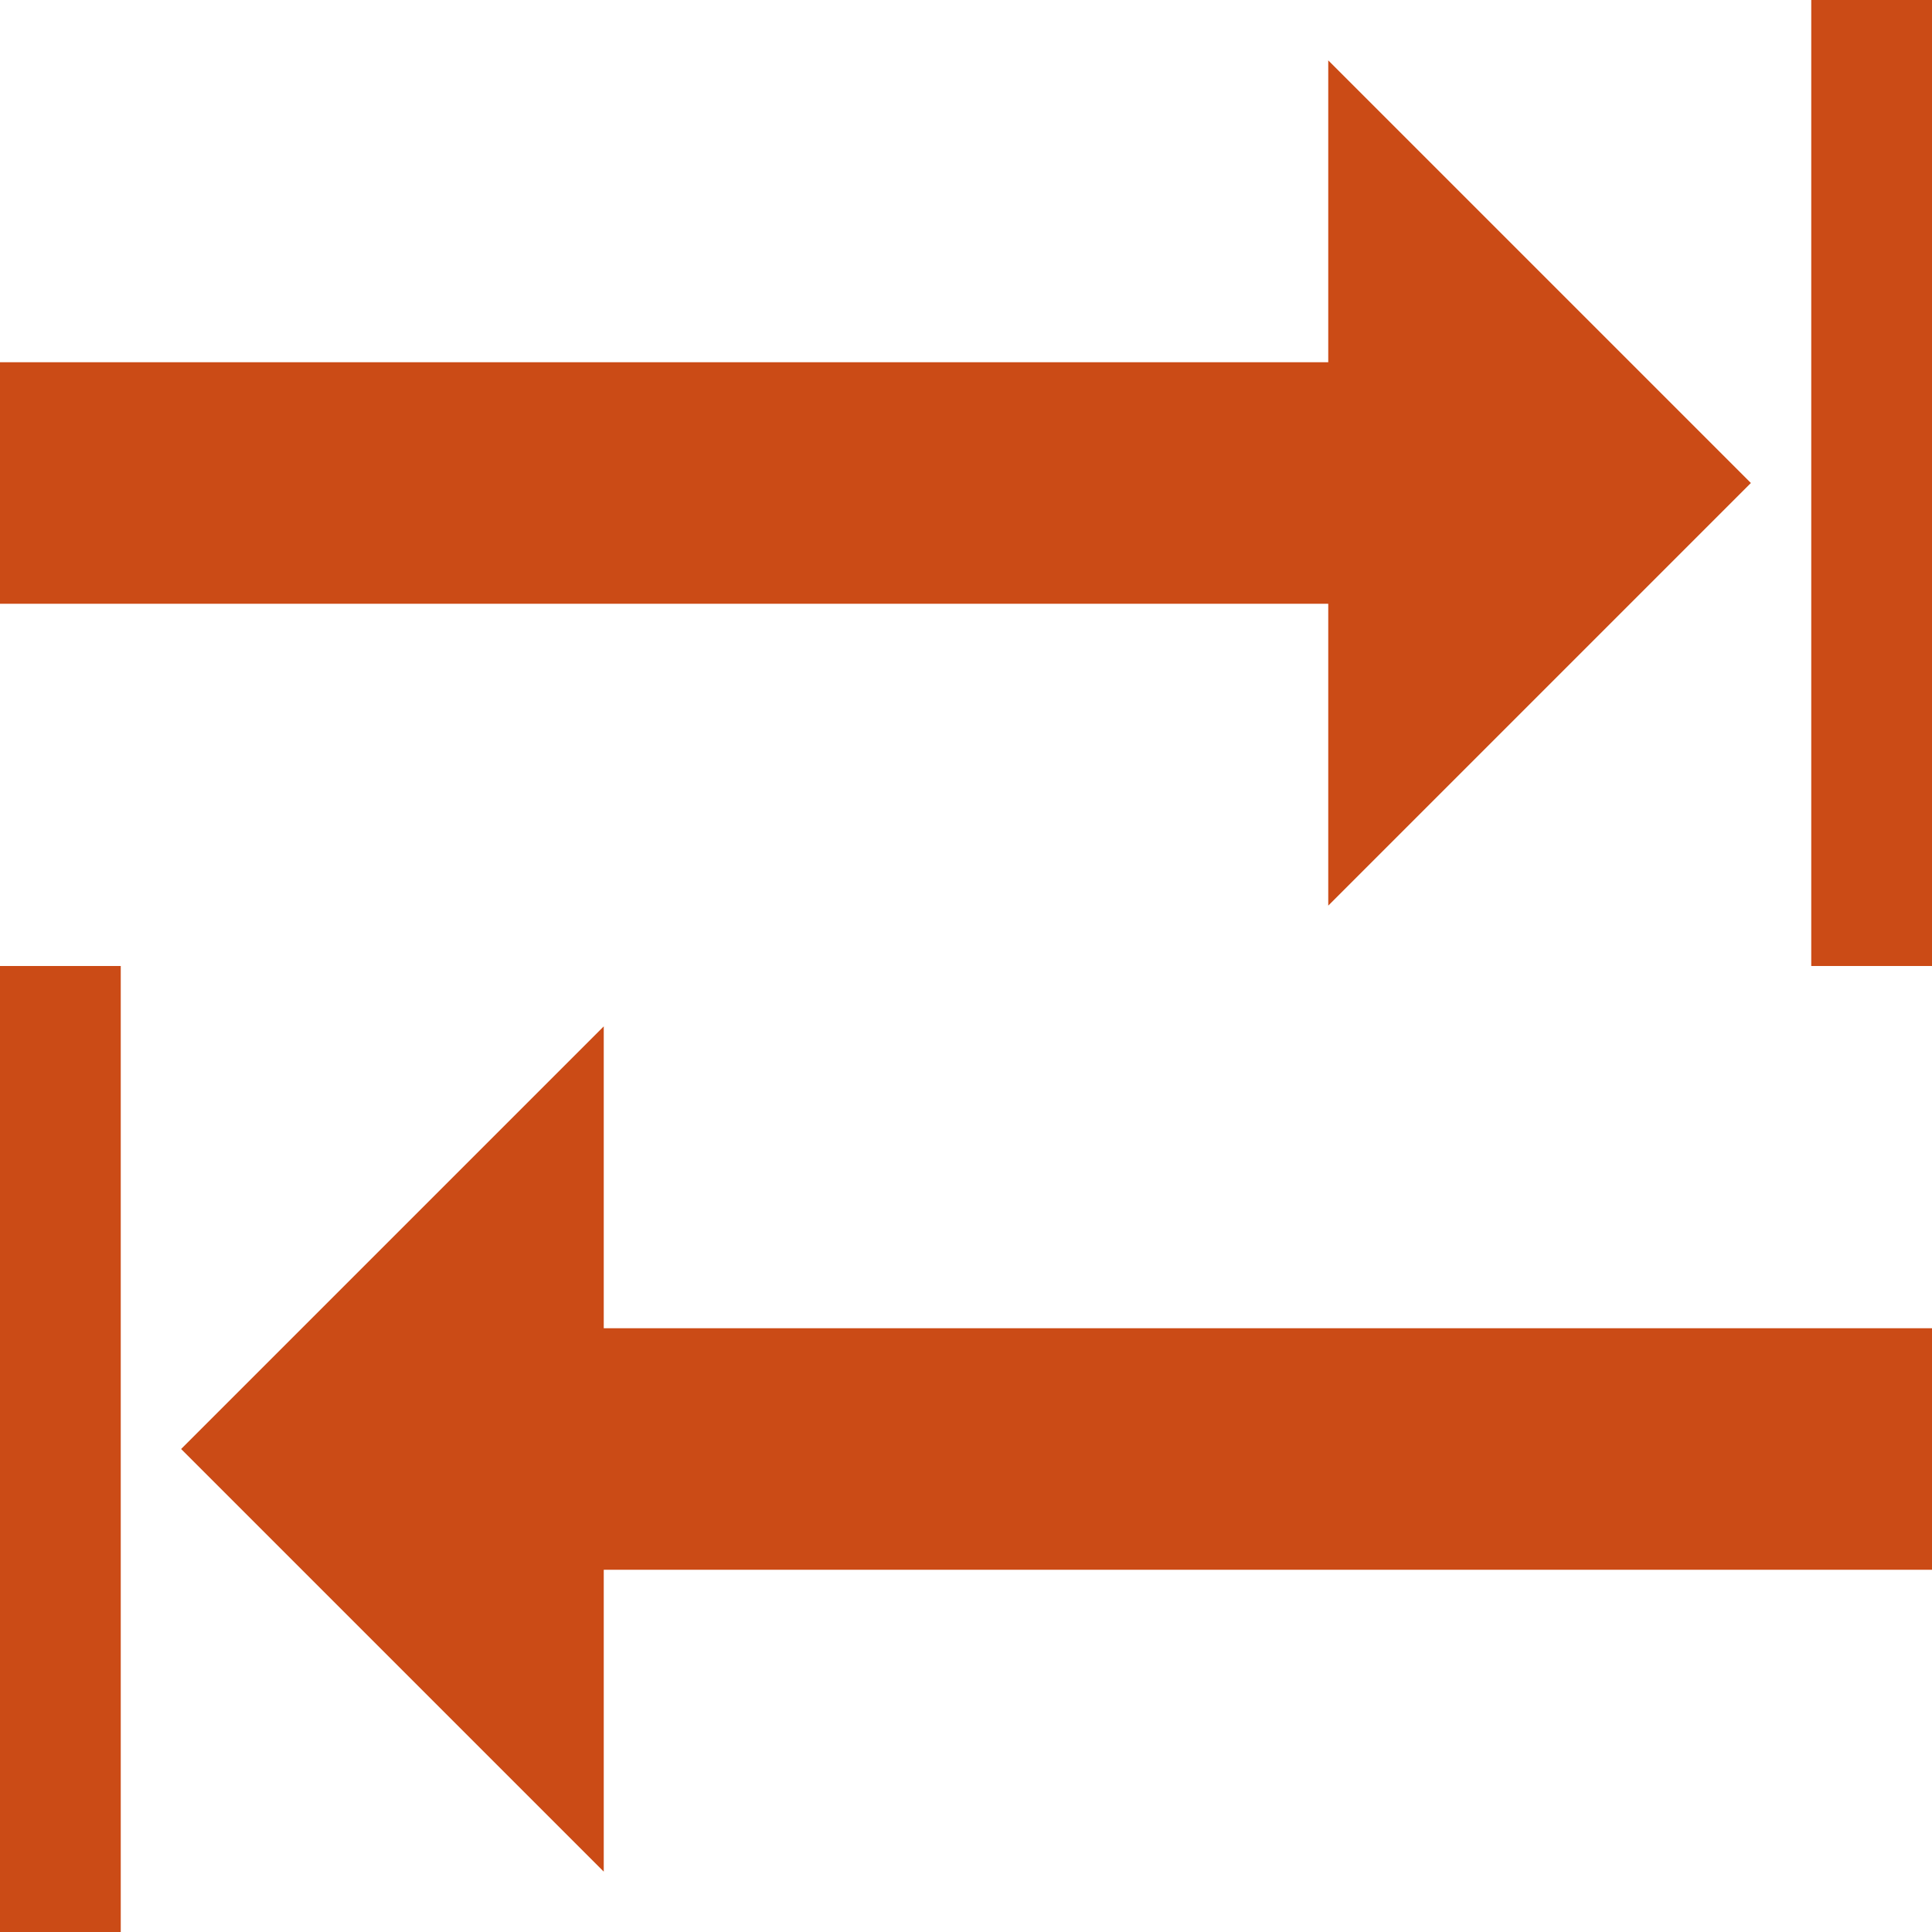 <!DOCTYPE svg PUBLIC "-//W3C//DTD SVG 1.1//EN" "http://www.w3.org/Graphics/SVG/1.1/DTD/svg11.dtd">
<svg xmlns="http://www.w3.org/2000/svg" xmlns:xlink="http://www.w3.org/1999/xlink" version="1.1" width="64px" height="64px" viewBox="0 0 64 64">
<path d="M60 0h4v32h-4v-32z" fill="#cb4b16"/>
<path d="M0 32h4v32h-4v-32z" fill="#cb4b16"/>
<path d="M20 44h44v8h-44v10l-14-14 14-14v10z" fill="#cb4b16"/>
<path d="M44 20h-44v-8h44v-10l14 14-14 14z" fill="#cb4b16"/>
</svg>